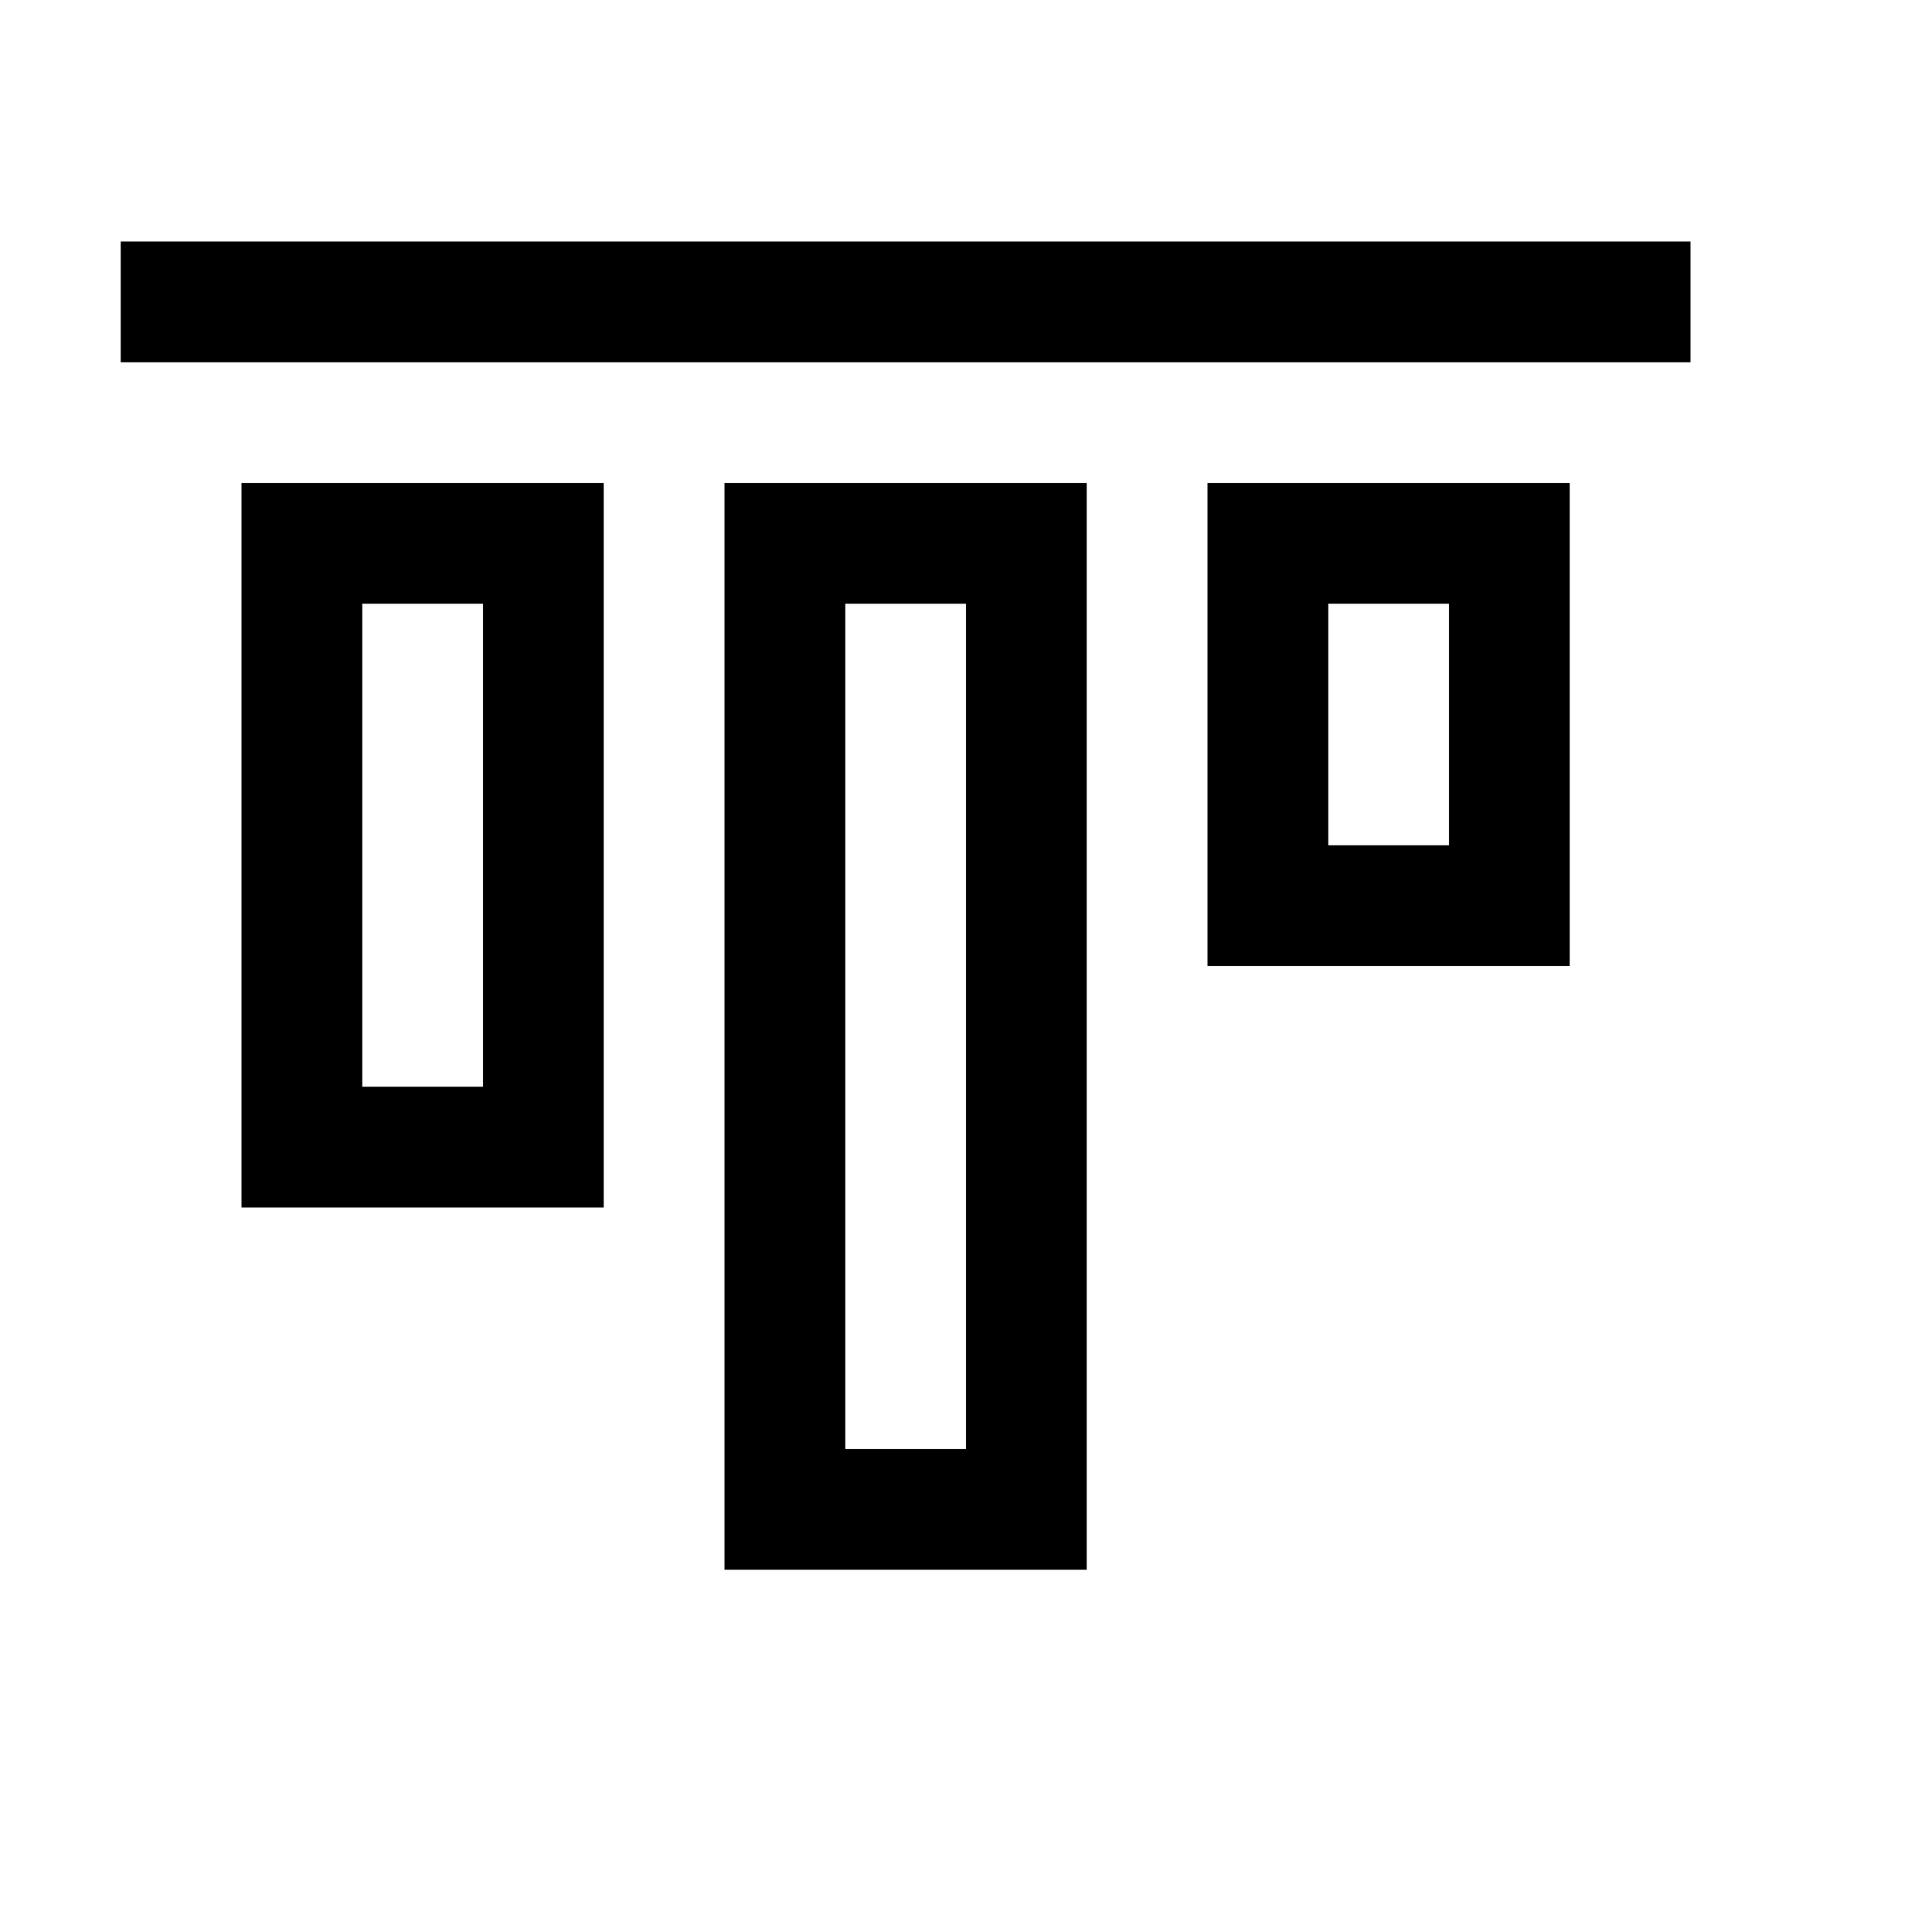 <svg width="64" height="64" viewBox="0 0 1024 1024" xmlns="http://www.w3.org/2000/svg"><path d="M320 640H128V256h192v384zm-64-320h-64v256h64V320zm576 192H640V256h192v256zm-64-192h-64v128h64V320zM576 832H384V256h192v576zm-64-512h-64v448h64V320zM64 192h832v-64H64v64z"/></svg>